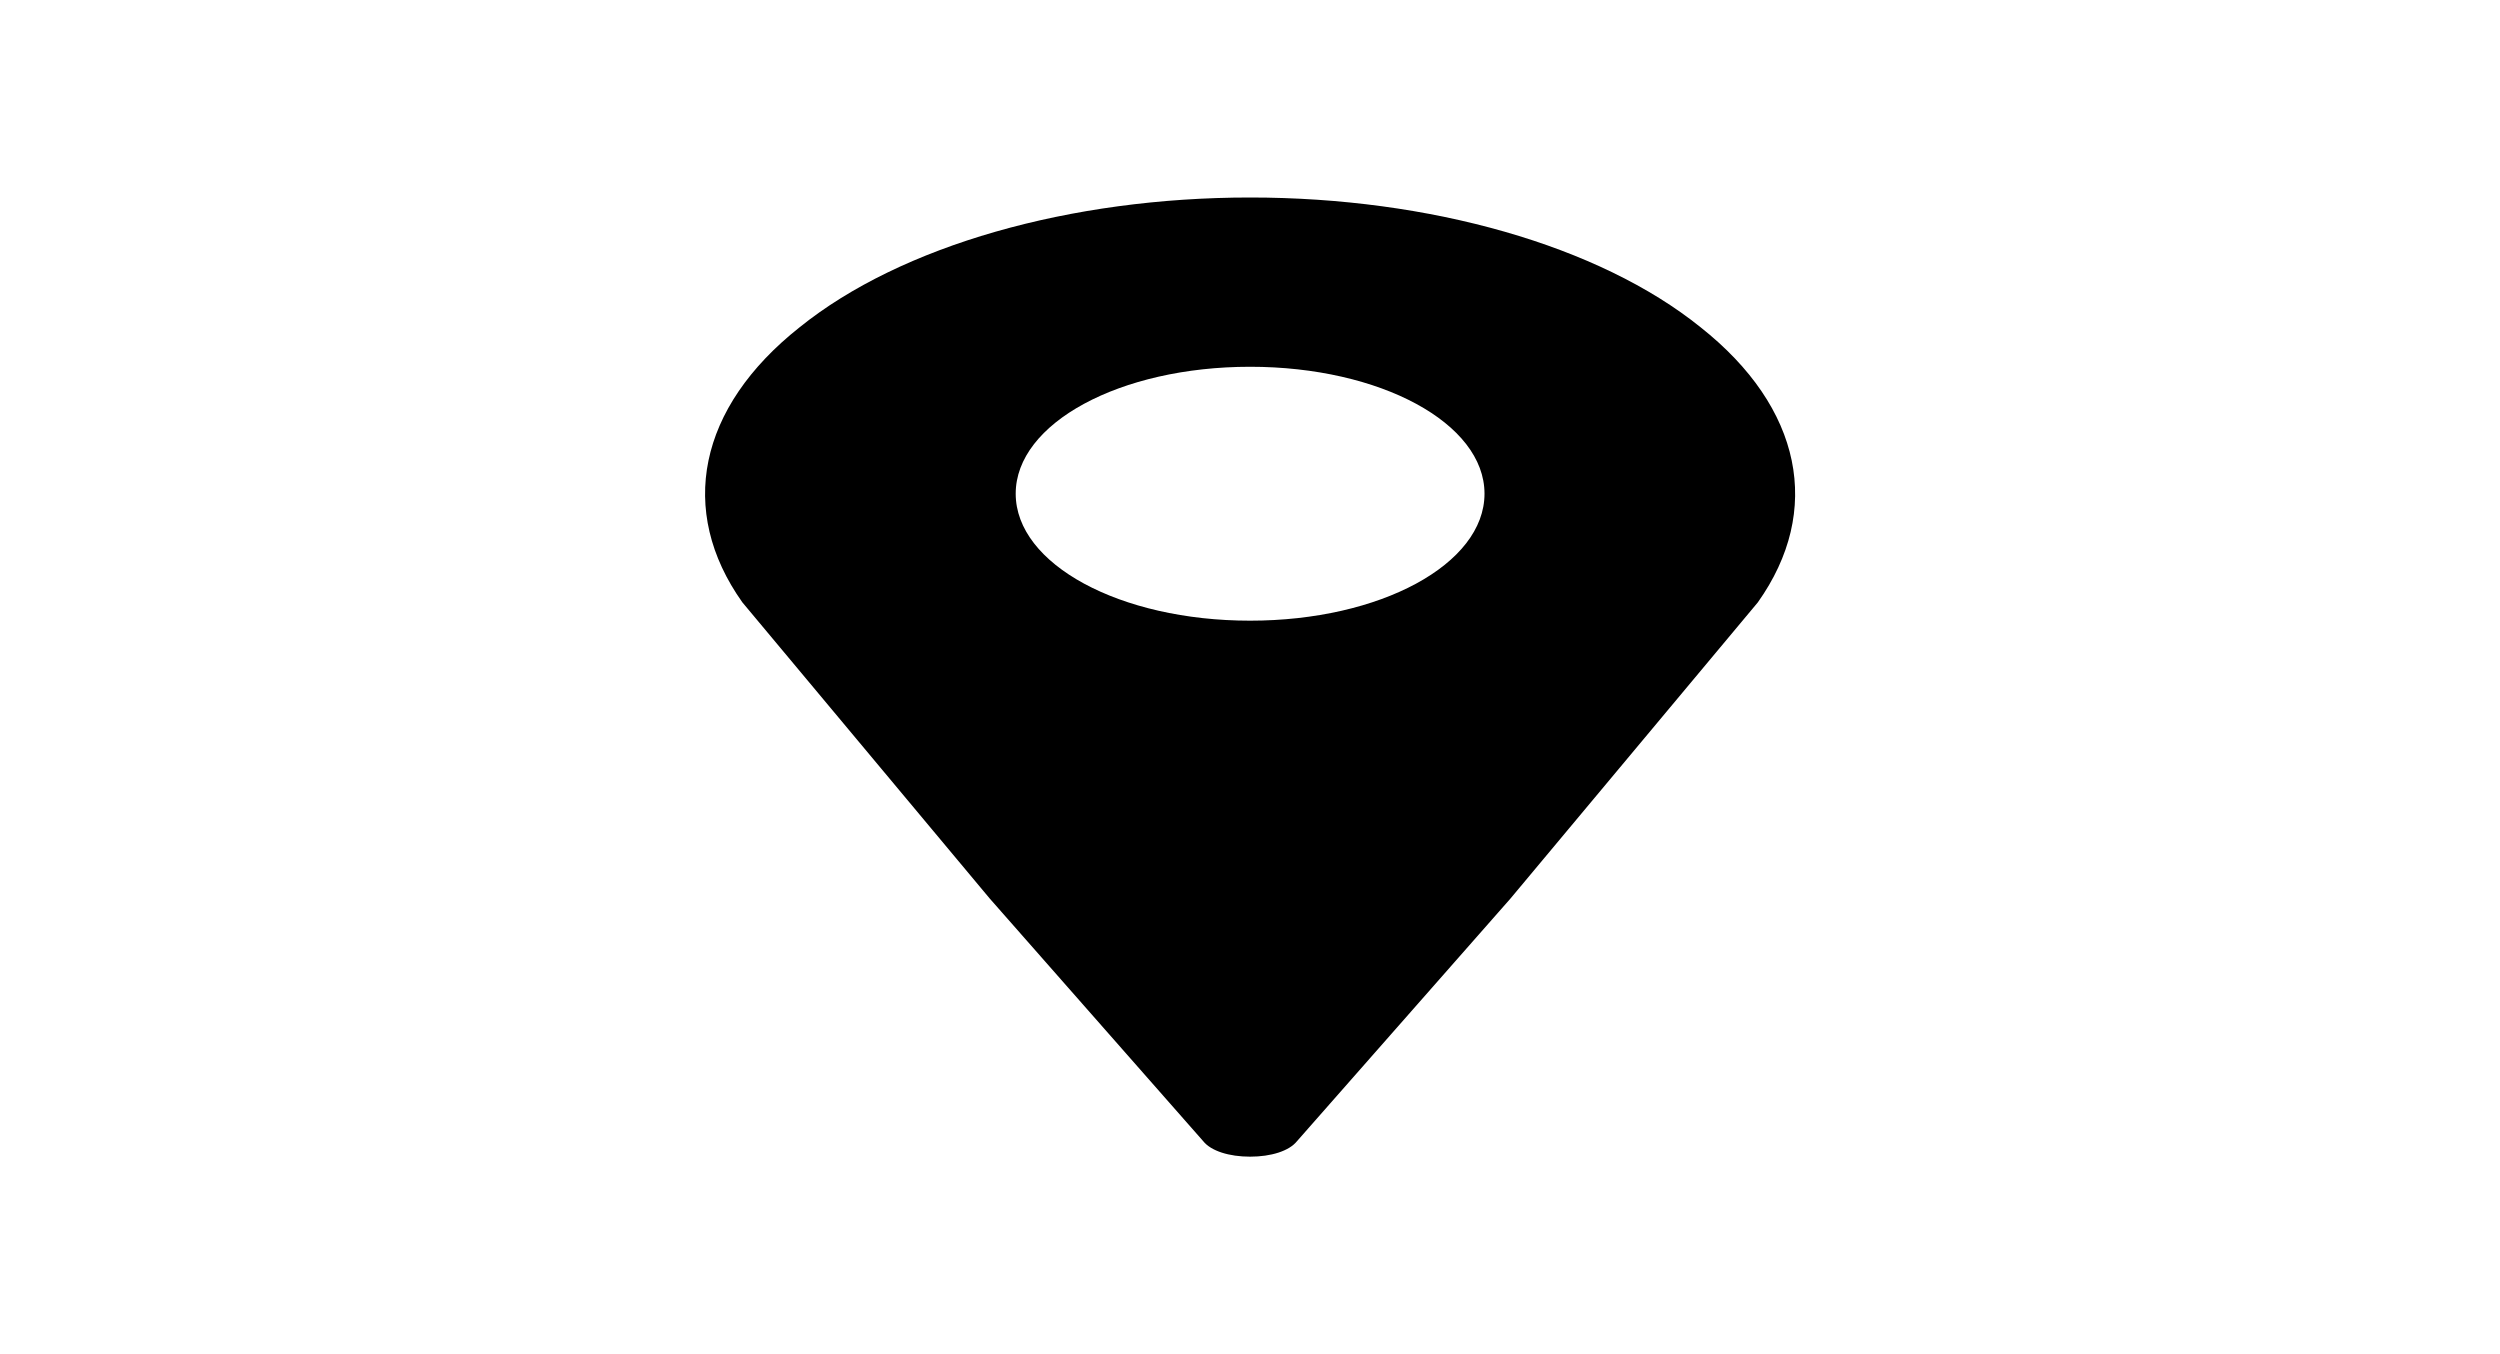 <svg width="48" height="26" xmlns="http://www.w3.org/2000/svg" xmlns:xlink="http://www.w3.org/1999/xlink" xml:space="preserve" overflow="hidden"><g><path d="M13 11.917C11.646 11.917 10.562 10.833 10.562 9.479 10.562 8.125 11.646 7.042 13 7.042 14.354 7.042 15.438 8.125 15.438 9.479 15.438 10.833 14.354 11.917 13 11.917ZM13 3.792C11.131 3.792 9.371 4.713 8.315 6.283 7.258 7.827 7.042 9.804 7.719 11.565L10.292 17.252 12.512 21.91C12.594 22.1 12.783 22.208 13 22.208 13.217 22.208 13.406 22.1 13.488 21.91L15.708 17.252 18.281 11.565C18.958 9.804 18.742 7.827 17.685 6.283 16.629 4.713 14.869 3.792 13 3.792Z" transform="matrix(-1.846 0 0 1 48 0)"/></g></svg>